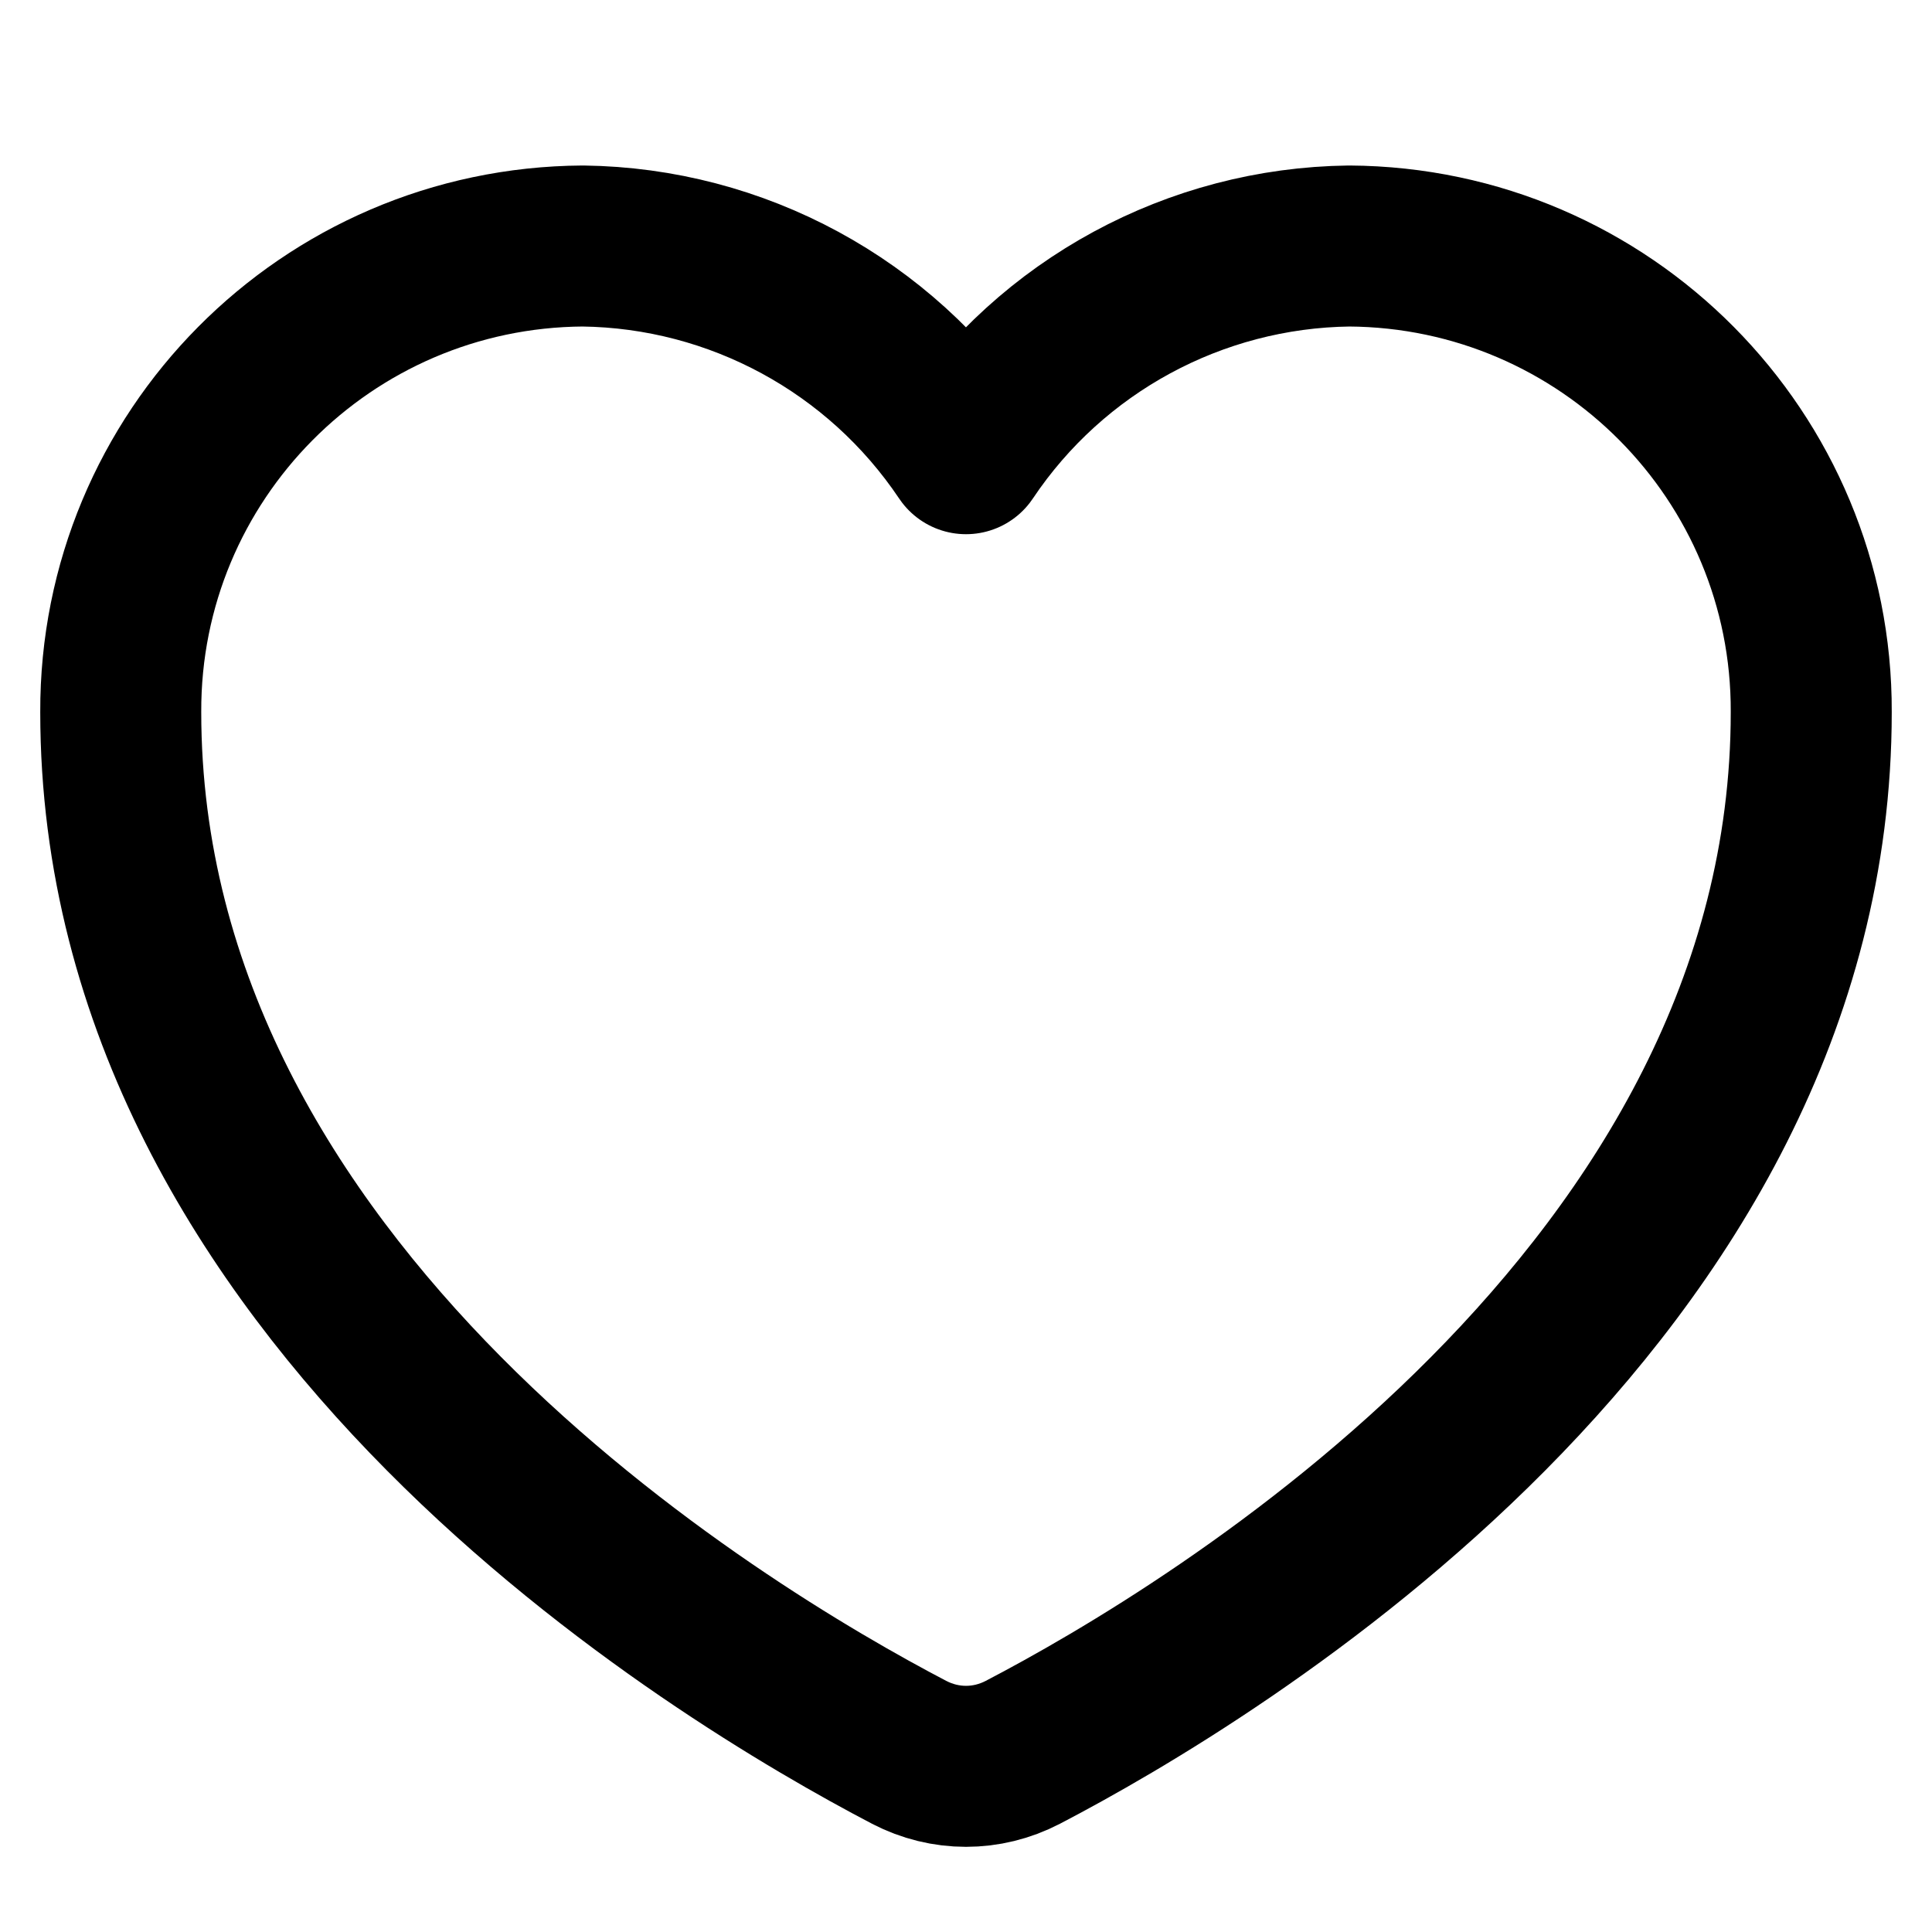 <svg xmlns="http://www.w3.org/2000/svg" height="12" width="12" viewBox="0 0 12 12"><g fill="currentColor" class="nc-icon-wrapper"><path d="m5.647,10.884c.223.116.483.116.706,0,1.178-.614,4.897-2.841,4.897-6.461.006-1.59-1.278-2.885-2.87-2.895-.958.012-1.848.495-2.38,1.29-.533-.795-1.423-1.278-2.38-1.29-1.592.01-2.876,1.304-2.87,2.895,0,3.62,3.72,5.846,4.897,6.461h0Z" fill="none" stroke="currentColor" stroke-linecap="round" stroke-linejoin="round" stroke-width="1"></path></g></svg>